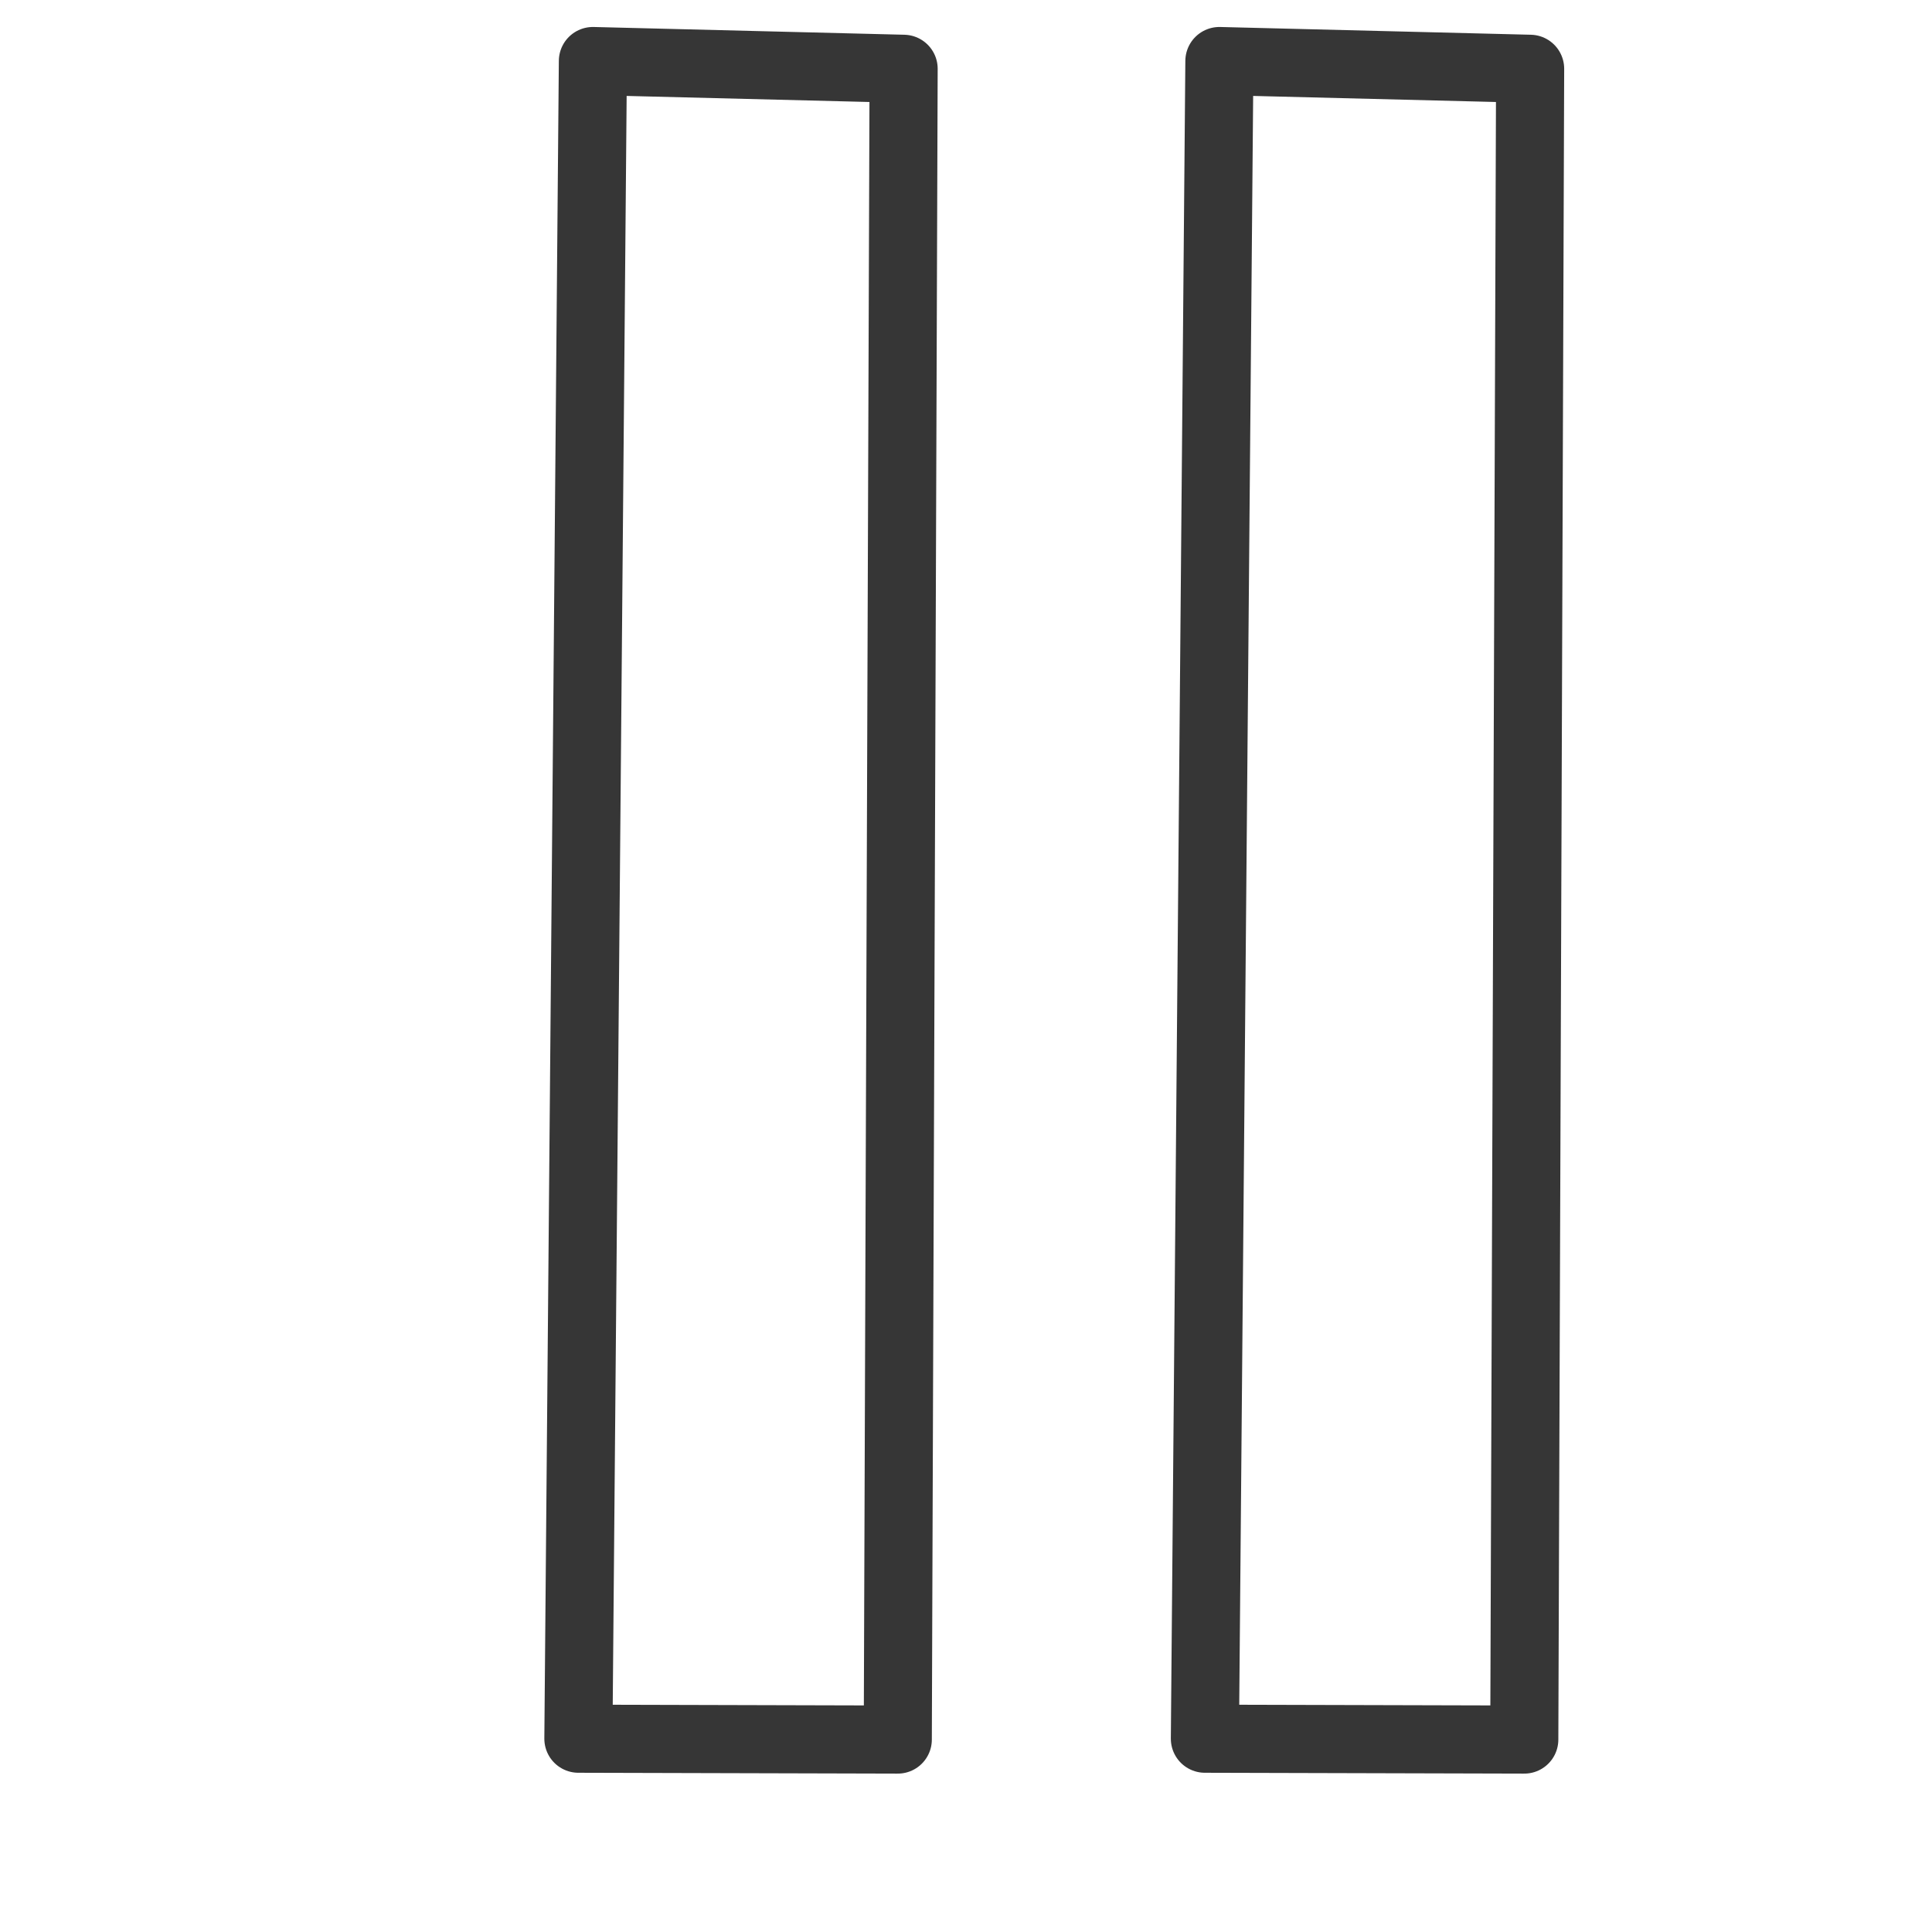 <?xml version="1.0" encoding="UTF-8" standalone="no"?>
<!-- Created with Inkscape (http://www.inkscape.org/) -->

<svg
   xmlns:dc="http://purl.org/dc/elements/1.1/"
   xmlns:cc="http://creativecommons.org/ns#"
   xmlns:rdf="http://www.w3.org/1999/02/22-rdf-syntax-ns#"
   xmlns:svg="http://www.w3.org/2000/svg"
   xmlns="http://www.w3.org/2000/svg"
   xmlns:sodipodi="http://sodipodi.sourceforge.net/DTD/sodipodi-0.dtd"
   xmlns:inkscape="http://www.inkscape.org/namespaces/inkscape"
   width="24"
   height="24"
   viewBox="0 0 24 24"
   id="svg3499"
   version="1.1"
   inkscape:version="0.91 r13725"
   sodipodi:docname="pause.svg">
  <defs
     id="defs3501" />
  <sodipodi:namedview
     id="base"
     pagecolor="#ffffff"
     bordercolor="#666666"
     borderopacity="1.0"
     inkscape:pageopacity="0.0"
     inkscape:pageshadow="2"
     inkscape:zoom="22.4"
     inkscape:cx="5.7721661"
     inkscape:cy="12.725313"
     inkscape:document-units="px"
     inkscape:current-layer="layer1"
     showgrid="false"
     units="px"
     inkscape:window-width="3200"
     inkscape:window-height="1671"
     inkscape:window-x="0"
     inkscape:window-y="55"
     inkscape:window-maximized="1" />
  <g
     inkscape:label="Layer 1"
     inkscape:groupmode="layer"
     id="layer1"
     transform="translate(0,-1028.362)">
    <g
       id="g4668"
       transform="matrix(0.094,0,0,0.094,-213.213,1207.993)"
       style="stroke:#353535;stroke-opacity:1">
      <path
         sodipodi:nodetypes="ccccc"
         style="opacity:0.99;fill:none;fill-opacity:1;stroke:#353535;stroke-width:9;stroke-linecap:butt;stroke-linejoin:round;stroke-miterlimit:0;stroke-dasharray:none;stroke-opacity:1"
         d="m 2387.64,-1901.878 -41.064,-1.025 -1.917,221.71 42.209,0.112 z"
         id="path4670"
         inkscape:connector-curvature="0" />
      <path
         inkscape:connector-curvature="0"
         id="path4672"
         d="m 2470.434,-1901.878 -41.064,-1.025 -1.917,221.71 42.209,0.112 z"
         style="opacity:0.99;fill:none;fill-opacity:1;stroke:#353535;stroke-width:9;stroke-linecap:butt;stroke-linejoin:round;stroke-miterlimit:0;stroke-dasharray:none;stroke-opacity:1"
         sodipodi:nodetypes="ccccc" />
    </g>
  </g>
</svg>
